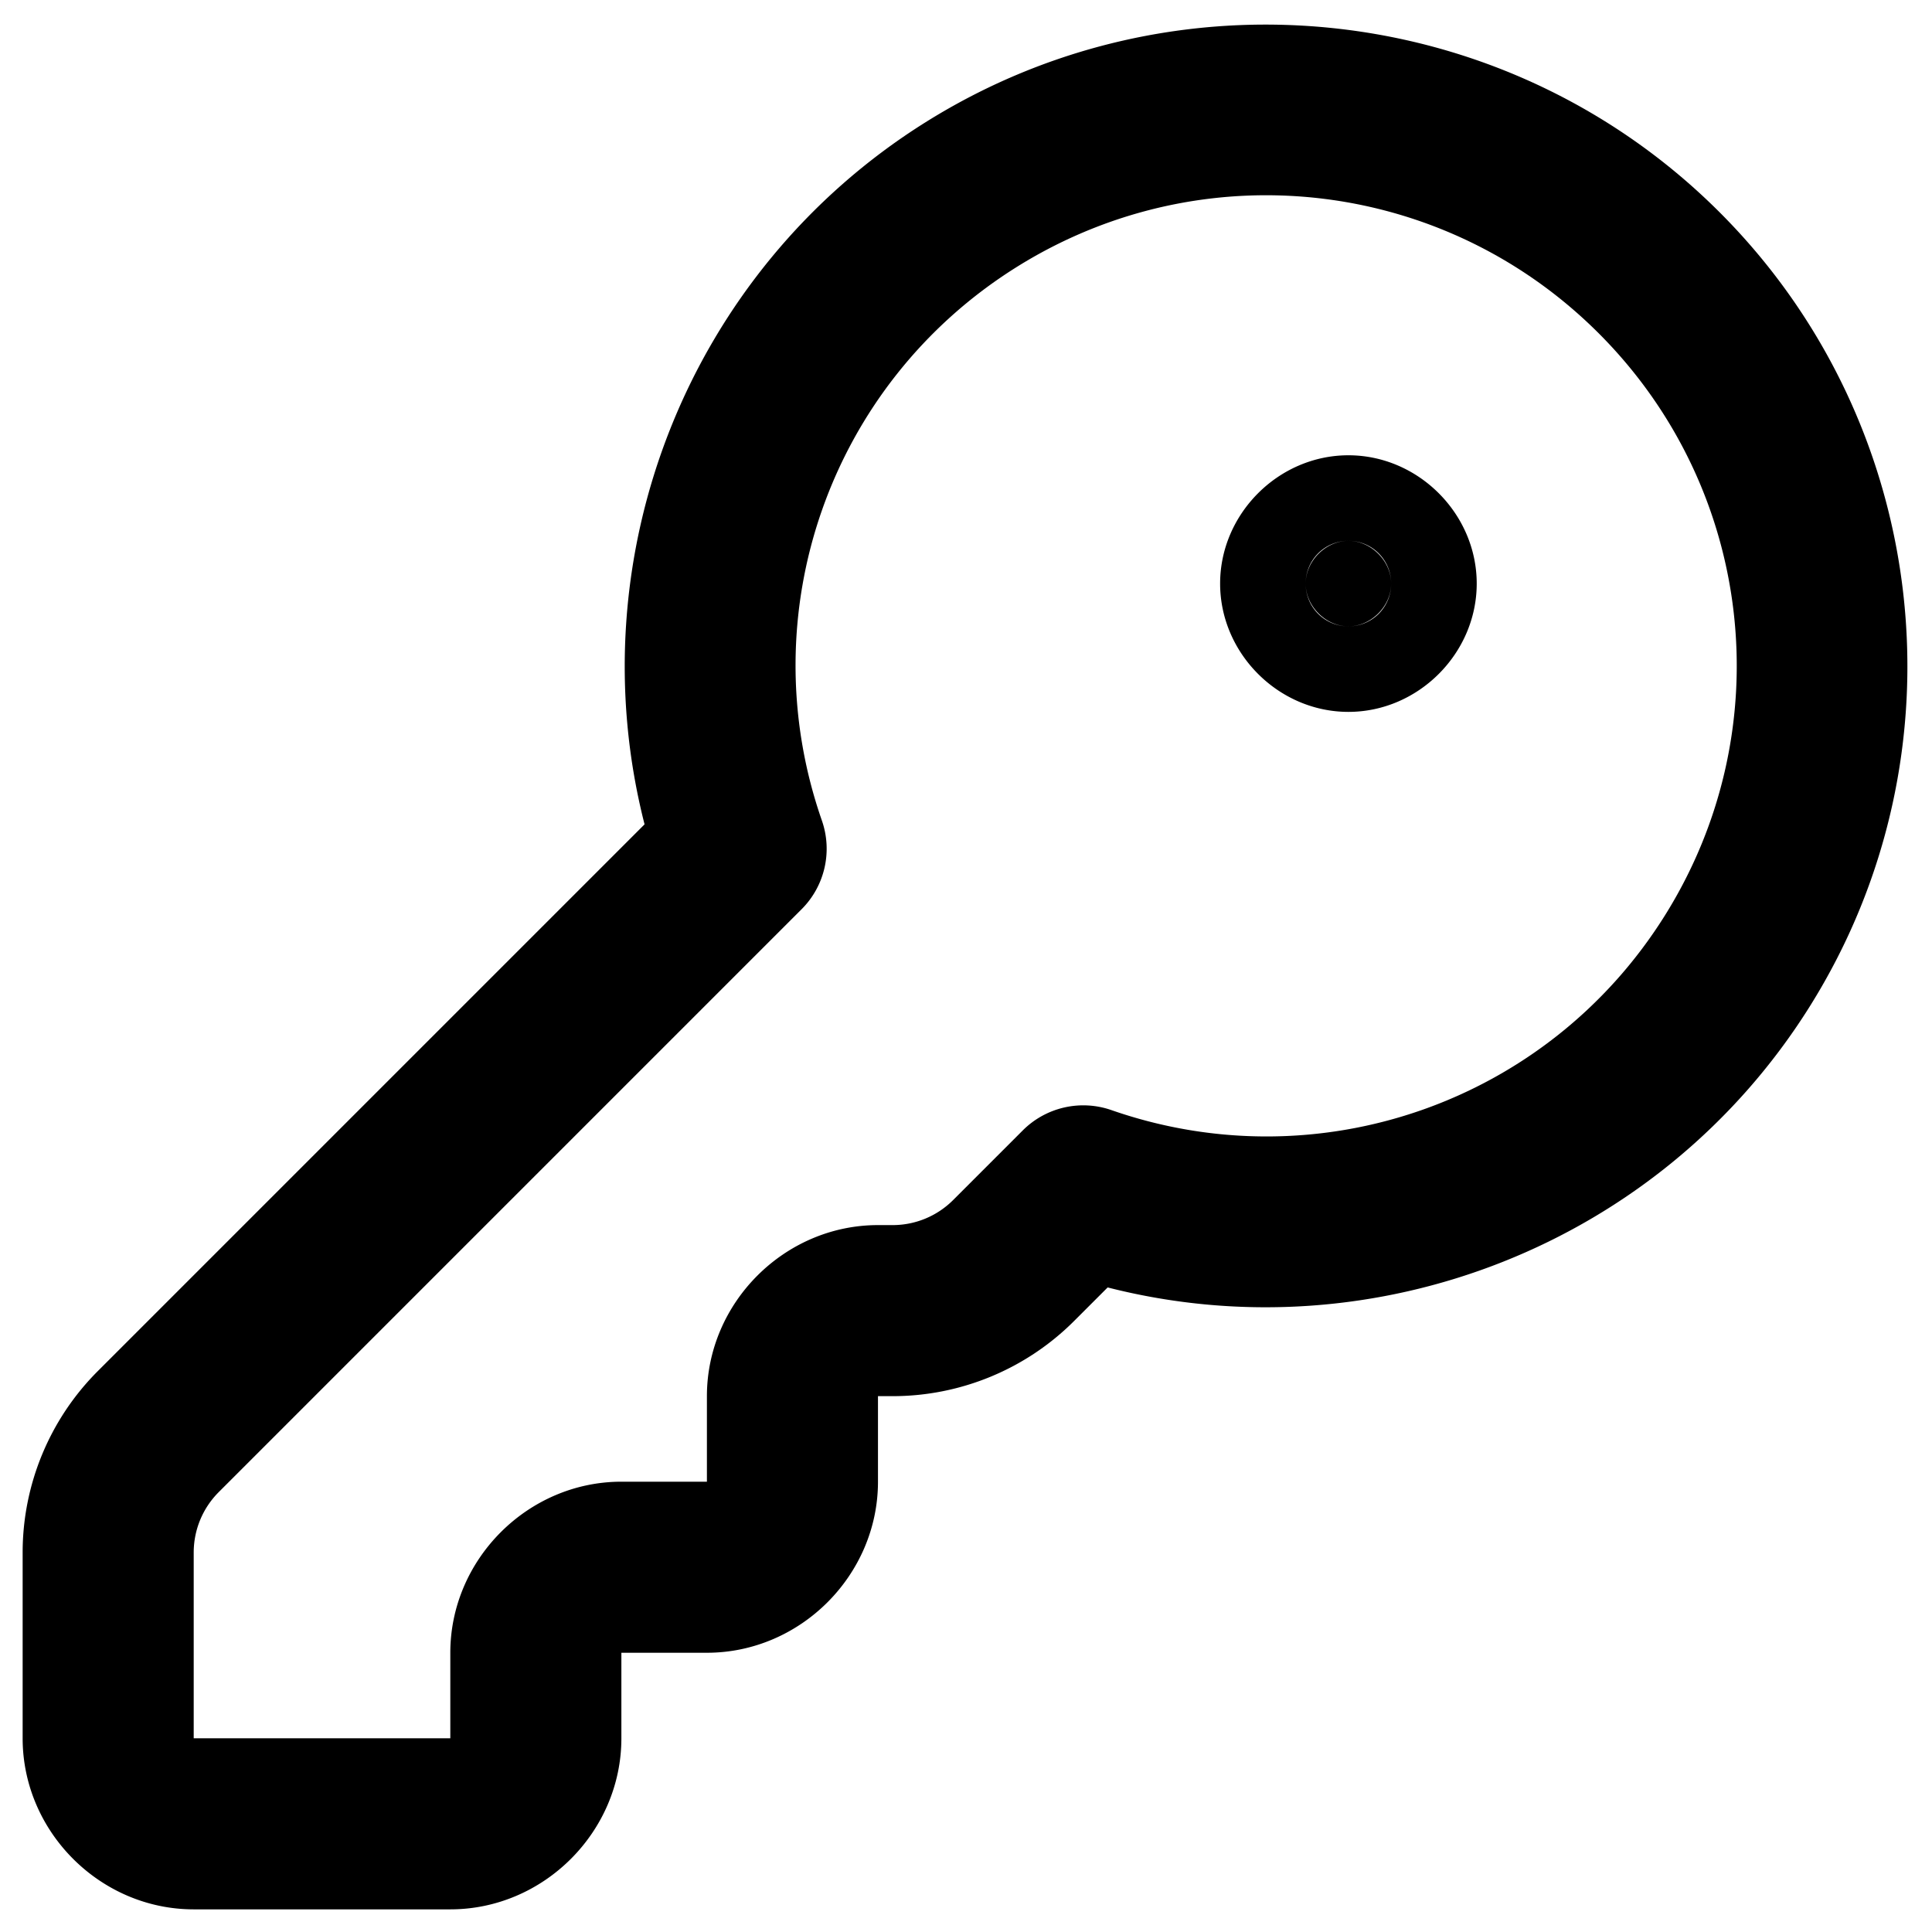 <svg width="512" height="512" viewBox="0 0 512 512" version="1.1" xmlns="http://www.w3.org/2000/svg" >
  <path d="m 357.344,120.654 c -18.51,0 -34,15.492 -34,34.002 0,18.51 15.49,34 34,34 18.51,0 34.002,-15.49 34.002,-34 0,-18.51 -15.492,-34.002 -34.002,-34.002 z m 0,22.668 c 5.991,0 11.334,5.343 11.334,11.334 0,5.991 -5.343,11.334 -11.334,11.334 -5.991,0 -11.334,-5.343 -11.334,-11.334 0,-5.991 5.343,-11.334 11.334,-11.334 z m 11.334,11.334 a 11.334,11.334 0 0 1 -11.334,11.334 11.334,11.334 0 0 1 -11.334,-11.334 11.334,11.334 0 0 1 11.334,-11.334 11.334,11.334 0 0 1 11.334,11.334 z M 340.592,6.598 C 307.776,5.598 274.524,14.052 245.193,32.451 182.289,71.912 152.718,147.535 170.814,218.459 L 25.922,363.352 C 13.176,376.095 6.004,393.404 6,411.428 a 22.67,22.67 0 0 0 0,0.004 v 49.234 C 6,485.435 26.565,506 51.334,506 h 68.002 c 24.769,0 45.336,-20.565 45.336,-45.334 v -22.668 h 22.666 c 24.769,0 45.336,-20.565 45.336,-45.334 v -22.668 h 3.898 a 22.67,22.67 0 0 0 0.004,0 c 18.024,-0.004 35.333,-7.176 48.076,-19.922 l 0.002,-0.002 8.887,-8.887 c 70.924,18.096 146.547,-11.475 186.008,-74.379 42.056,-67.041 32.142,-154.576 -23.819,-210.537 C 424.253,24.792 382.784,7.882 340.592,6.598 Z m -1.326,45.201 c 30.895,0.928 61.235,13.354 84.408,36.527 41.197,41.197 48.426,105.047 17.473,154.391 -30.954,49.344 -91.6,70.635 -146.615,51.471 a 22.67,22.67 0 0 0 -23.484,5.379 l -18.451,18.451 a 22.67,22.67 0 0 0 -0.002,0.002 c -4.256,4.257 -10.005,6.641 -16.025,6.643 h -3.895 c -24.769,0 -45.336,20.565 -45.336,45.334 v 22.668 h -22.666 c -24.769,0 -45.336,20.565 -45.336,45.334 v 22.668 H 51.334 v -49.229 -0.006 c 0.003,-6.018 2.387,-11.767 6.643,-16.021 a 22.67,22.67 0 0 0 0.002,-0.002 L 212.434,240.953 a 22.67,22.67 0 0 0 5.379,-23.484 C 198.648,162.453 219.939,101.808 269.283,70.854 290.871,57.311 315.236,51.077 339.266,51.799 Z" />
</svg>
